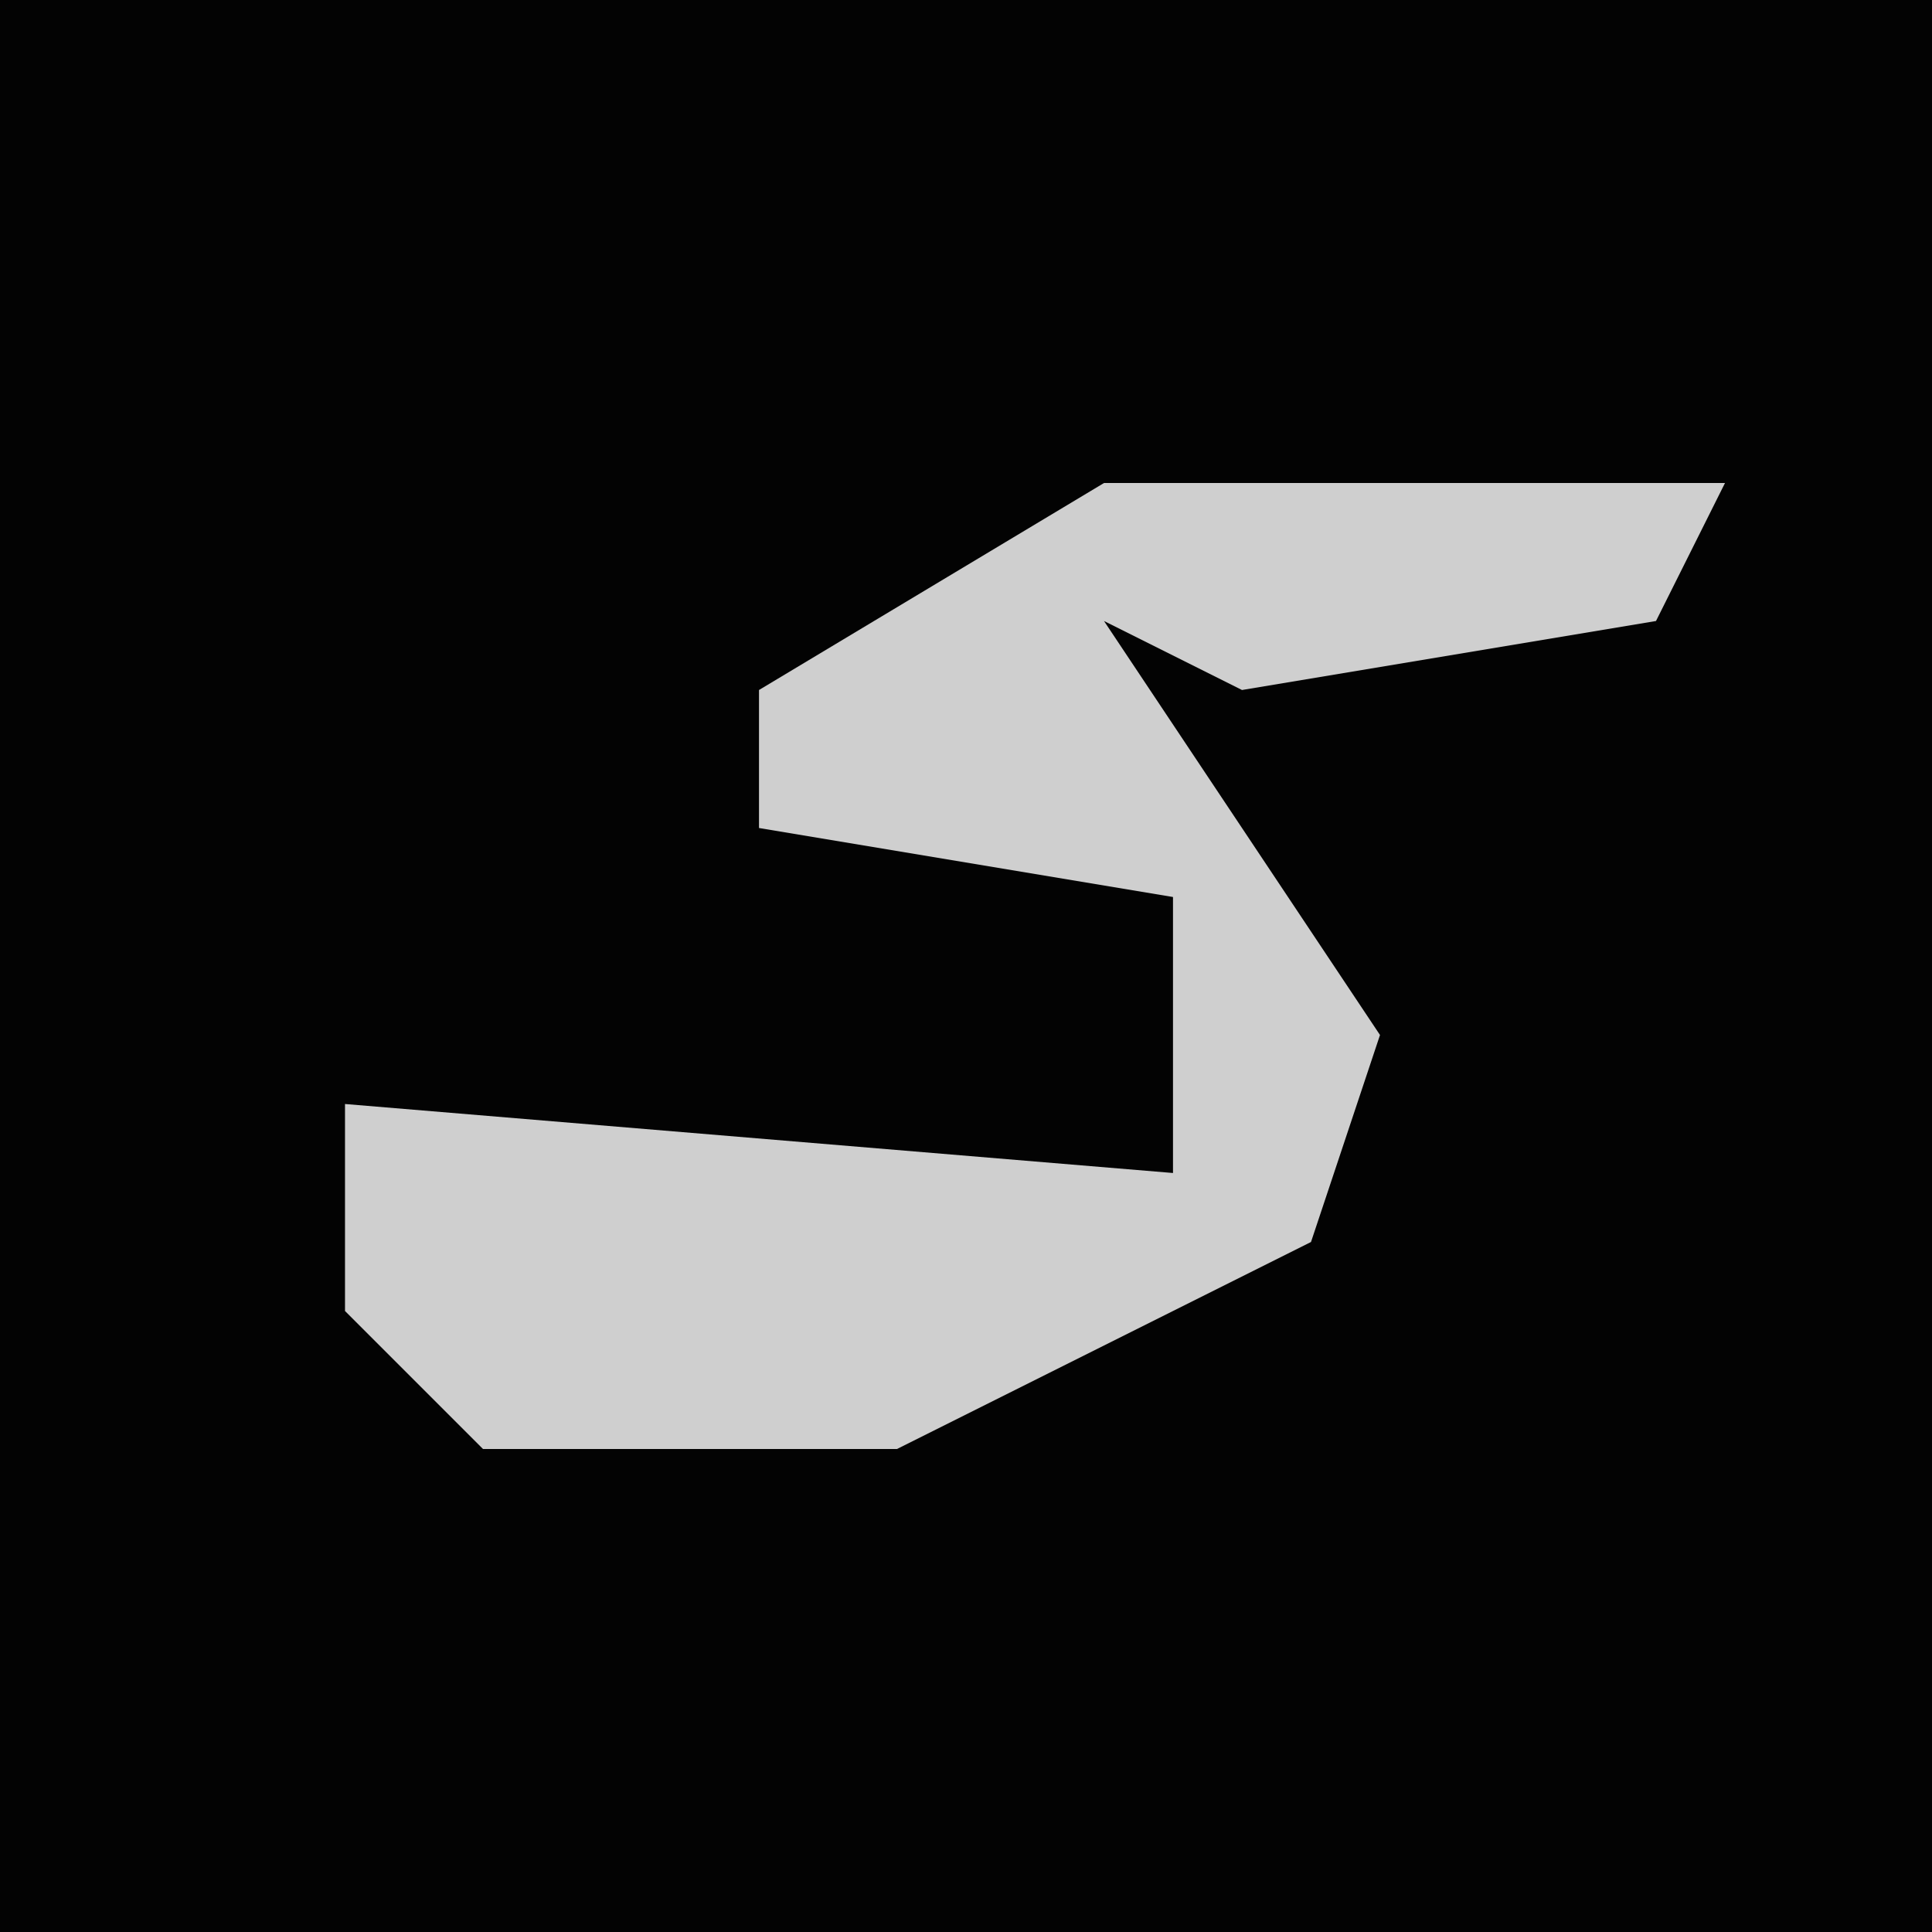 <?xml version="1.0" encoding="UTF-8"?>
<svg version="1.1" xmlns="http://www.w3.org/2000/svg" width="28" height="28">
<path d="M0,0 L28,0 L28,28 L0,28 Z " fill="#030303" transform="translate(0,0)"/>
<path d="M0,0 L9,0 L8,2 L2,3 L0,2 L4,8 L3,11 L-3,14 L-9,14 L-11,12 L-11,9 L1,10 L1,6 L-5,5 L-5,3 Z " fill="#CFCFCF" transform="translate(16,7)"/>
</svg>
